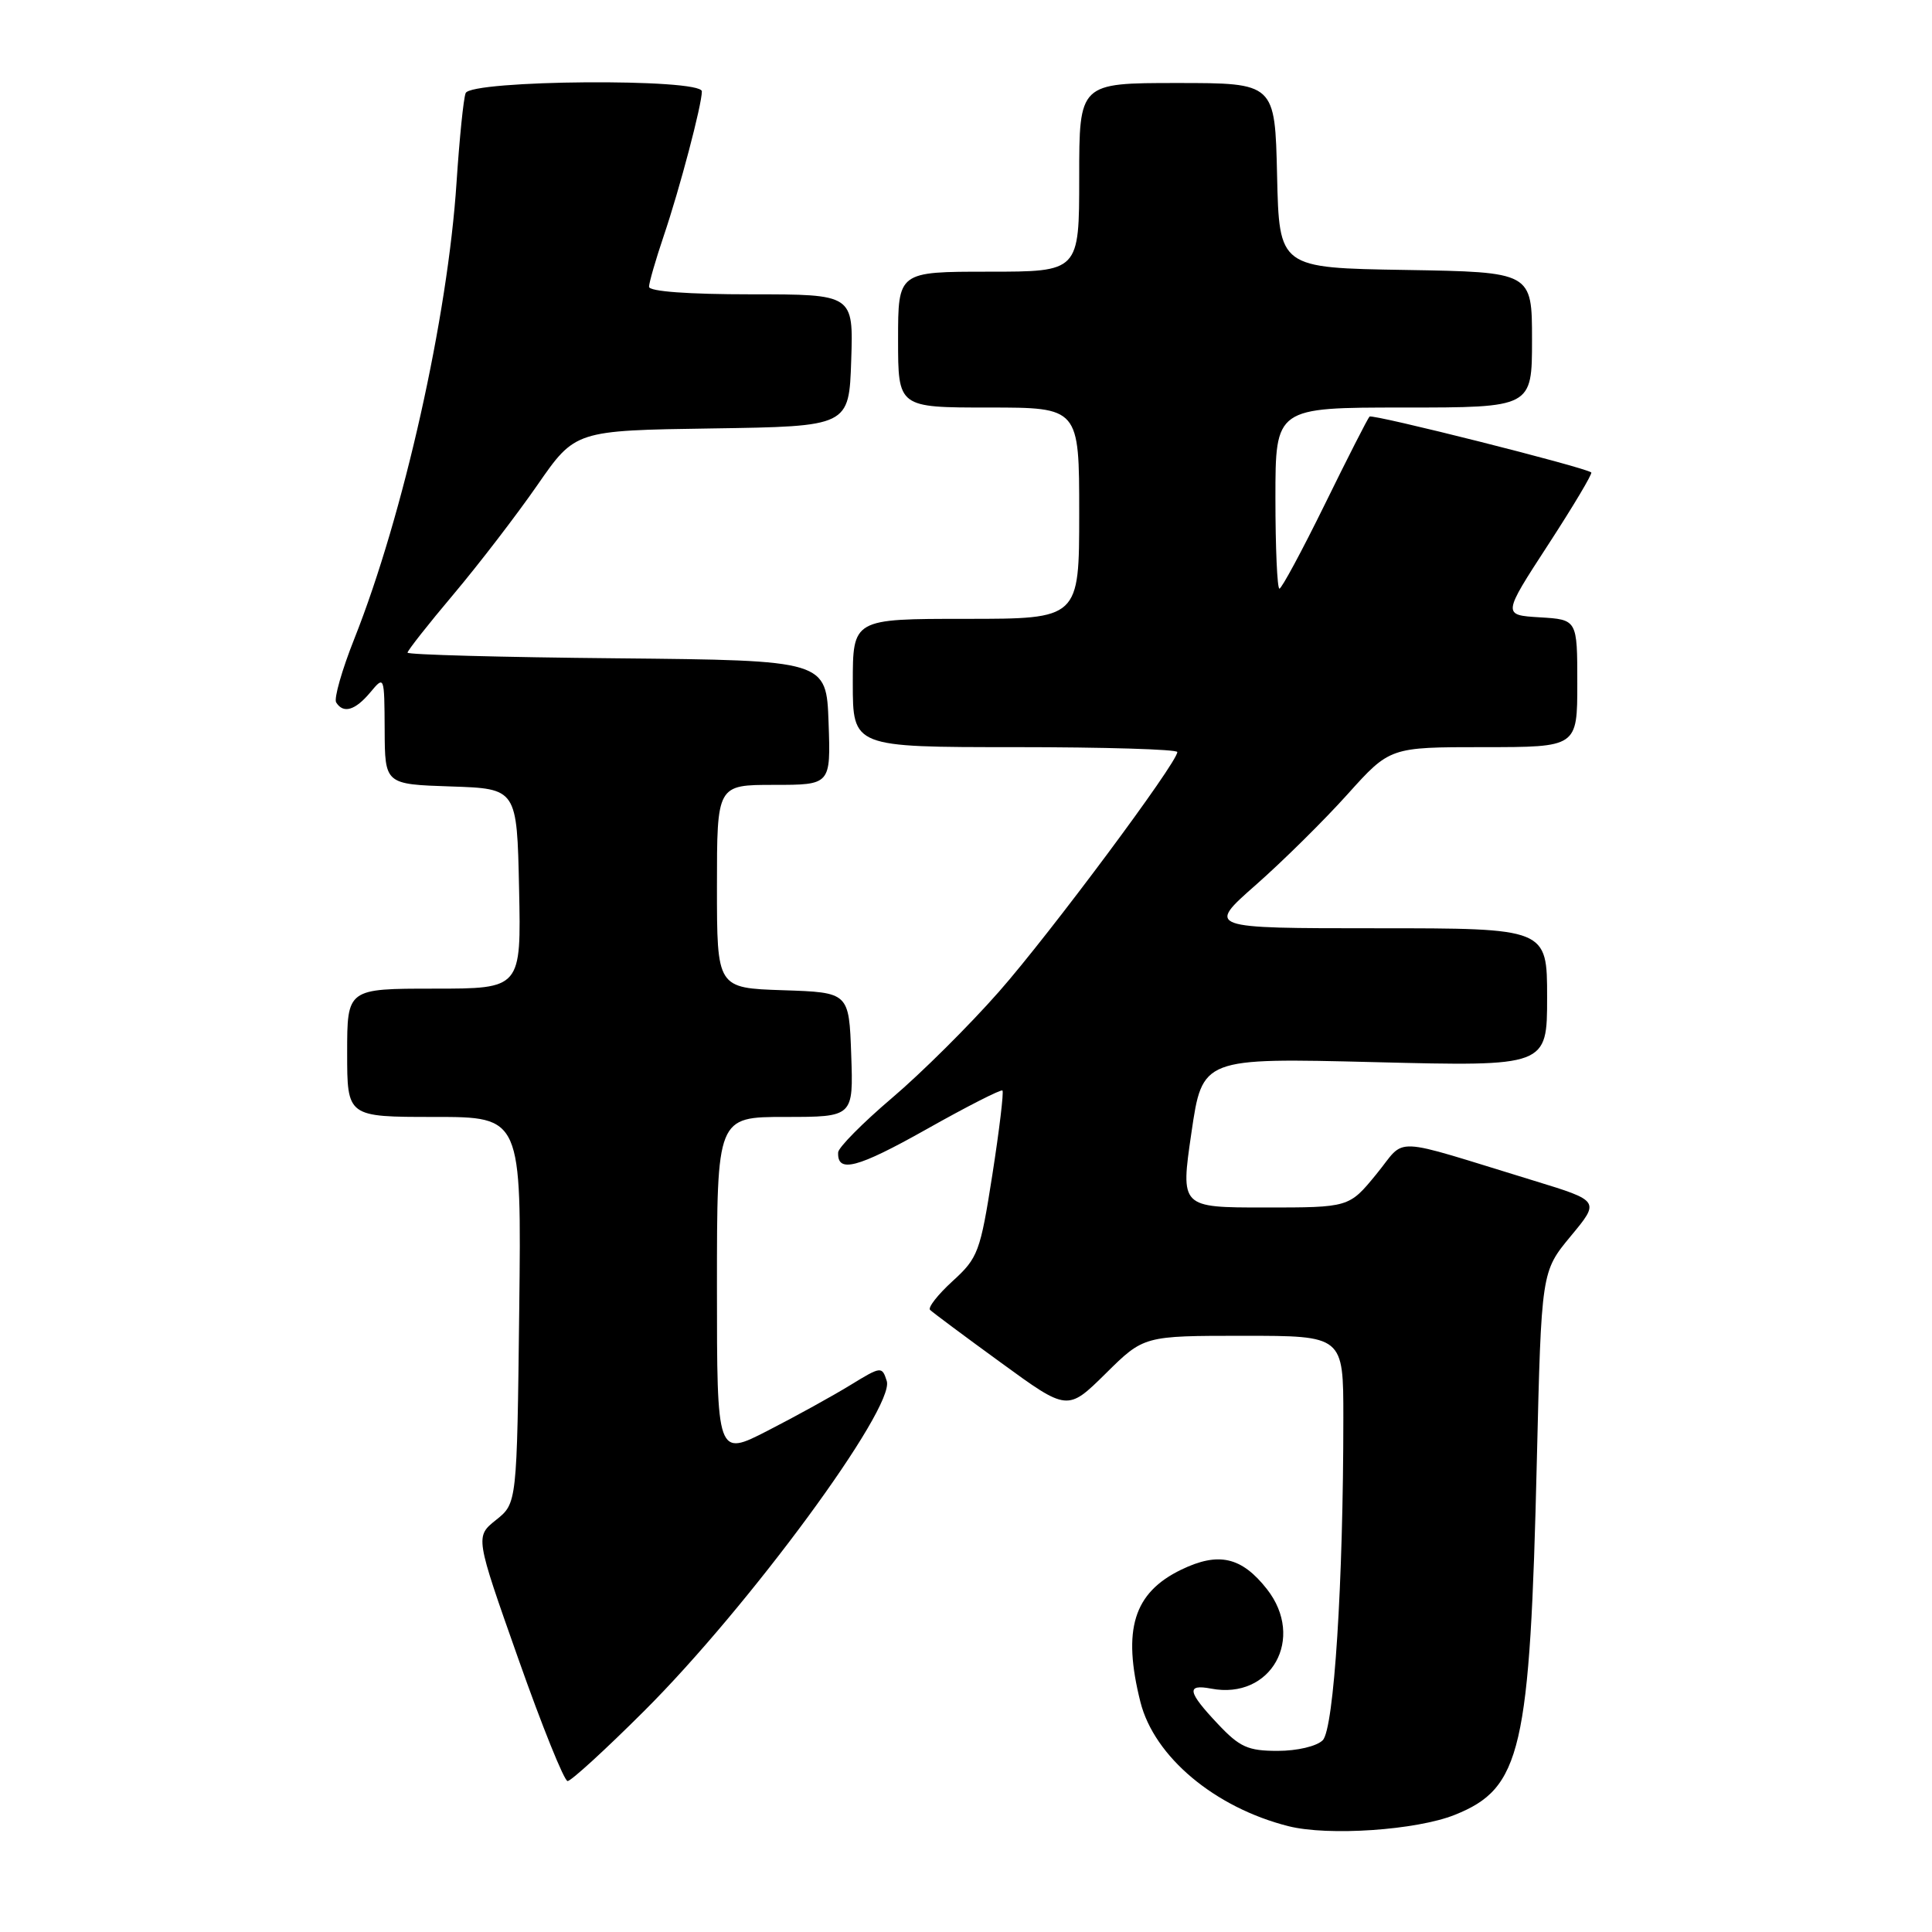 <?xml version="1.0" encoding="UTF-8" standalone="no"?>
<!DOCTYPE svg PUBLIC "-//W3C//DTD SVG 1.1//EN" "http://www.w3.org/Graphics/SVG/1.1/DTD/svg11.dtd" >
<svg xmlns="http://www.w3.org/2000/svg" xmlns:xlink="http://www.w3.org/1999/xlink" version="1.1" viewBox="0 0 256 256">
 <g >
 <path fill="currentColor"
d=" M 192.76 240.48 C 201.59 236.95 202.73 232.01 203.64 193.50 C 204.24 168.50 204.24 168.50 208.12 163.81 C 212.01 159.13 212.01 159.13 203.26 156.45 C 183.77 150.49 186.47 150.60 182.37 155.59 C 178.76 160.00 178.76 160.00 167.59 160.00 C 156.42 160.00 156.42 160.00 157.87 150.09 C 159.32 140.17 159.32 140.17 182.16 140.74 C 205.00 141.31 205.00 141.31 205.00 132.15 C 205.00 123.00 205.00 123.00 182.44 123.00 C 159.88 123.00 159.88 123.00 166.41 117.25 C 170.00 114.09 175.46 108.69 178.55 105.25 C 184.17 99.00 184.17 99.00 196.58 99.00 C 209.00 99.00 209.00 99.00 209.00 90.55 C 209.00 82.10 209.00 82.10 204.04 81.80 C 199.08 81.50 199.08 81.50 205.14 72.18 C 208.47 67.06 211.04 62.75 210.85 62.60 C 209.93 61.89 181.85 54.82 181.47 55.20 C 181.23 55.44 178.57 60.66 175.55 66.82 C 172.53 72.97 169.82 78.00 169.53 78.00 C 169.24 78.00 169.00 72.60 169.00 66.00 C 169.00 54.00 169.00 54.00 186.00 54.00 C 203.00 54.00 203.00 54.00 203.00 45.02 C 203.00 36.05 203.00 36.05 186.25 35.77 C 169.50 35.50 169.50 35.50 169.22 23.25 C 168.94 11.00 168.94 11.00 155.97 11.00 C 143.00 11.00 143.00 11.00 143.00 23.50 C 143.00 36.00 143.00 36.00 131.00 36.00 C 119.00 36.00 119.00 36.00 119.00 45.00 C 119.00 54.00 119.00 54.00 131.00 54.00 C 143.00 54.00 143.00 54.00 143.00 68.00 C 143.00 82.00 143.00 82.00 128.00 82.00 C 113.00 82.00 113.00 82.00 113.00 90.50 C 113.00 99.00 113.00 99.00 134.50 99.00 C 146.32 99.00 156.00 99.29 156.00 99.65 C 156.00 101.05 139.10 123.76 132.37 131.40 C 128.45 135.86 122.07 142.20 118.18 145.50 C 114.30 148.80 111.10 152.04 111.06 152.69 C 110.92 155.49 113.57 154.80 122.75 149.64 C 128.11 146.62 132.65 144.31 132.83 144.50 C 133.02 144.69 132.42 149.72 131.49 155.67 C 129.89 165.89 129.60 166.68 126.23 169.75 C 124.27 171.54 122.92 173.26 123.24 173.57 C 123.55 173.88 127.77 177.03 132.63 180.56 C 141.45 186.99 141.45 186.99 146.51 182.00 C 151.56 177.00 151.56 177.00 164.78 177.00 C 178.00 177.00 178.00 177.00 178.00 187.84 C 178.00 209.68 176.76 229.10 175.27 230.59 C 174.47 231.39 171.89 232.00 169.30 232.00 C 165.36 232.00 164.27 231.51 161.37 228.43 C 157.35 224.17 157.15 223.12 160.48 223.75 C 168.42 225.27 173.00 217.09 167.87 210.56 C 164.51 206.29 161.46 205.60 156.52 207.99 C 150.20 211.05 148.70 215.93 151.11 225.52 C 152.94 232.78 160.96 239.51 170.73 241.98 C 176.01 243.31 187.69 242.51 192.76 240.48 Z  M 85.32 226.75 C 99.22 212.91 118.62 186.52 117.50 182.99 C 116.87 181.02 116.76 181.03 112.68 183.53 C 110.38 184.94 105.46 187.66 101.75 189.56 C 95.00 193.03 95.00 193.03 95.00 170.51 C 95.00 148.00 95.00 148.00 104.04 148.00 C 113.08 148.00 113.08 148.00 112.79 139.75 C 112.50 131.50 112.50 131.50 103.75 131.21 C 95.00 130.92 95.00 130.92 95.00 117.46 C 95.00 104.00 95.00 104.00 102.54 104.00 C 110.08 104.00 110.08 104.00 109.79 95.75 C 109.50 87.50 109.50 87.50 81.75 87.23 C 66.49 87.09 54.00 86.75 54.00 86.48 C 54.00 86.21 56.74 82.72 60.10 78.74 C 63.45 74.76 68.45 68.25 71.21 64.27 C 76.22 57.04 76.22 57.04 94.36 56.77 C 112.50 56.50 112.50 56.50 112.79 47.75 C 113.08 39.00 113.08 39.00 99.54 39.00 C 91.22 39.00 86.00 38.62 86.00 38.00 C 86.00 37.46 86.88 34.42 87.95 31.25 C 90.07 25.00 93.00 13.88 93.00 12.11 C 93.00 10.35 62.37 10.59 61.70 12.34 C 61.41 13.08 60.88 18.37 60.50 24.09 C 59.34 42.01 53.47 68.22 46.95 84.64 C 45.31 88.76 44.23 92.56 44.54 93.07 C 45.49 94.60 47.06 94.14 49.06 91.75 C 50.93 89.51 50.93 89.52 50.97 96.71 C 51.00 103.92 51.00 103.92 59.75 104.21 C 68.50 104.50 68.50 104.50 68.78 117.75 C 69.06 131.00 69.06 131.00 57.53 131.00 C 46.00 131.00 46.00 131.00 46.00 139.50 C 46.00 148.00 46.00 148.00 57.55 148.00 C 69.10 148.00 69.10 148.00 68.80 173.60 C 68.50 199.19 68.50 199.19 65.73 201.40 C 62.96 203.61 62.96 203.61 68.68 219.80 C 71.82 228.71 74.76 236.00 75.21 236.00 C 75.67 236.00 80.22 231.84 85.32 226.75 Z "/>
</g>
</svg>